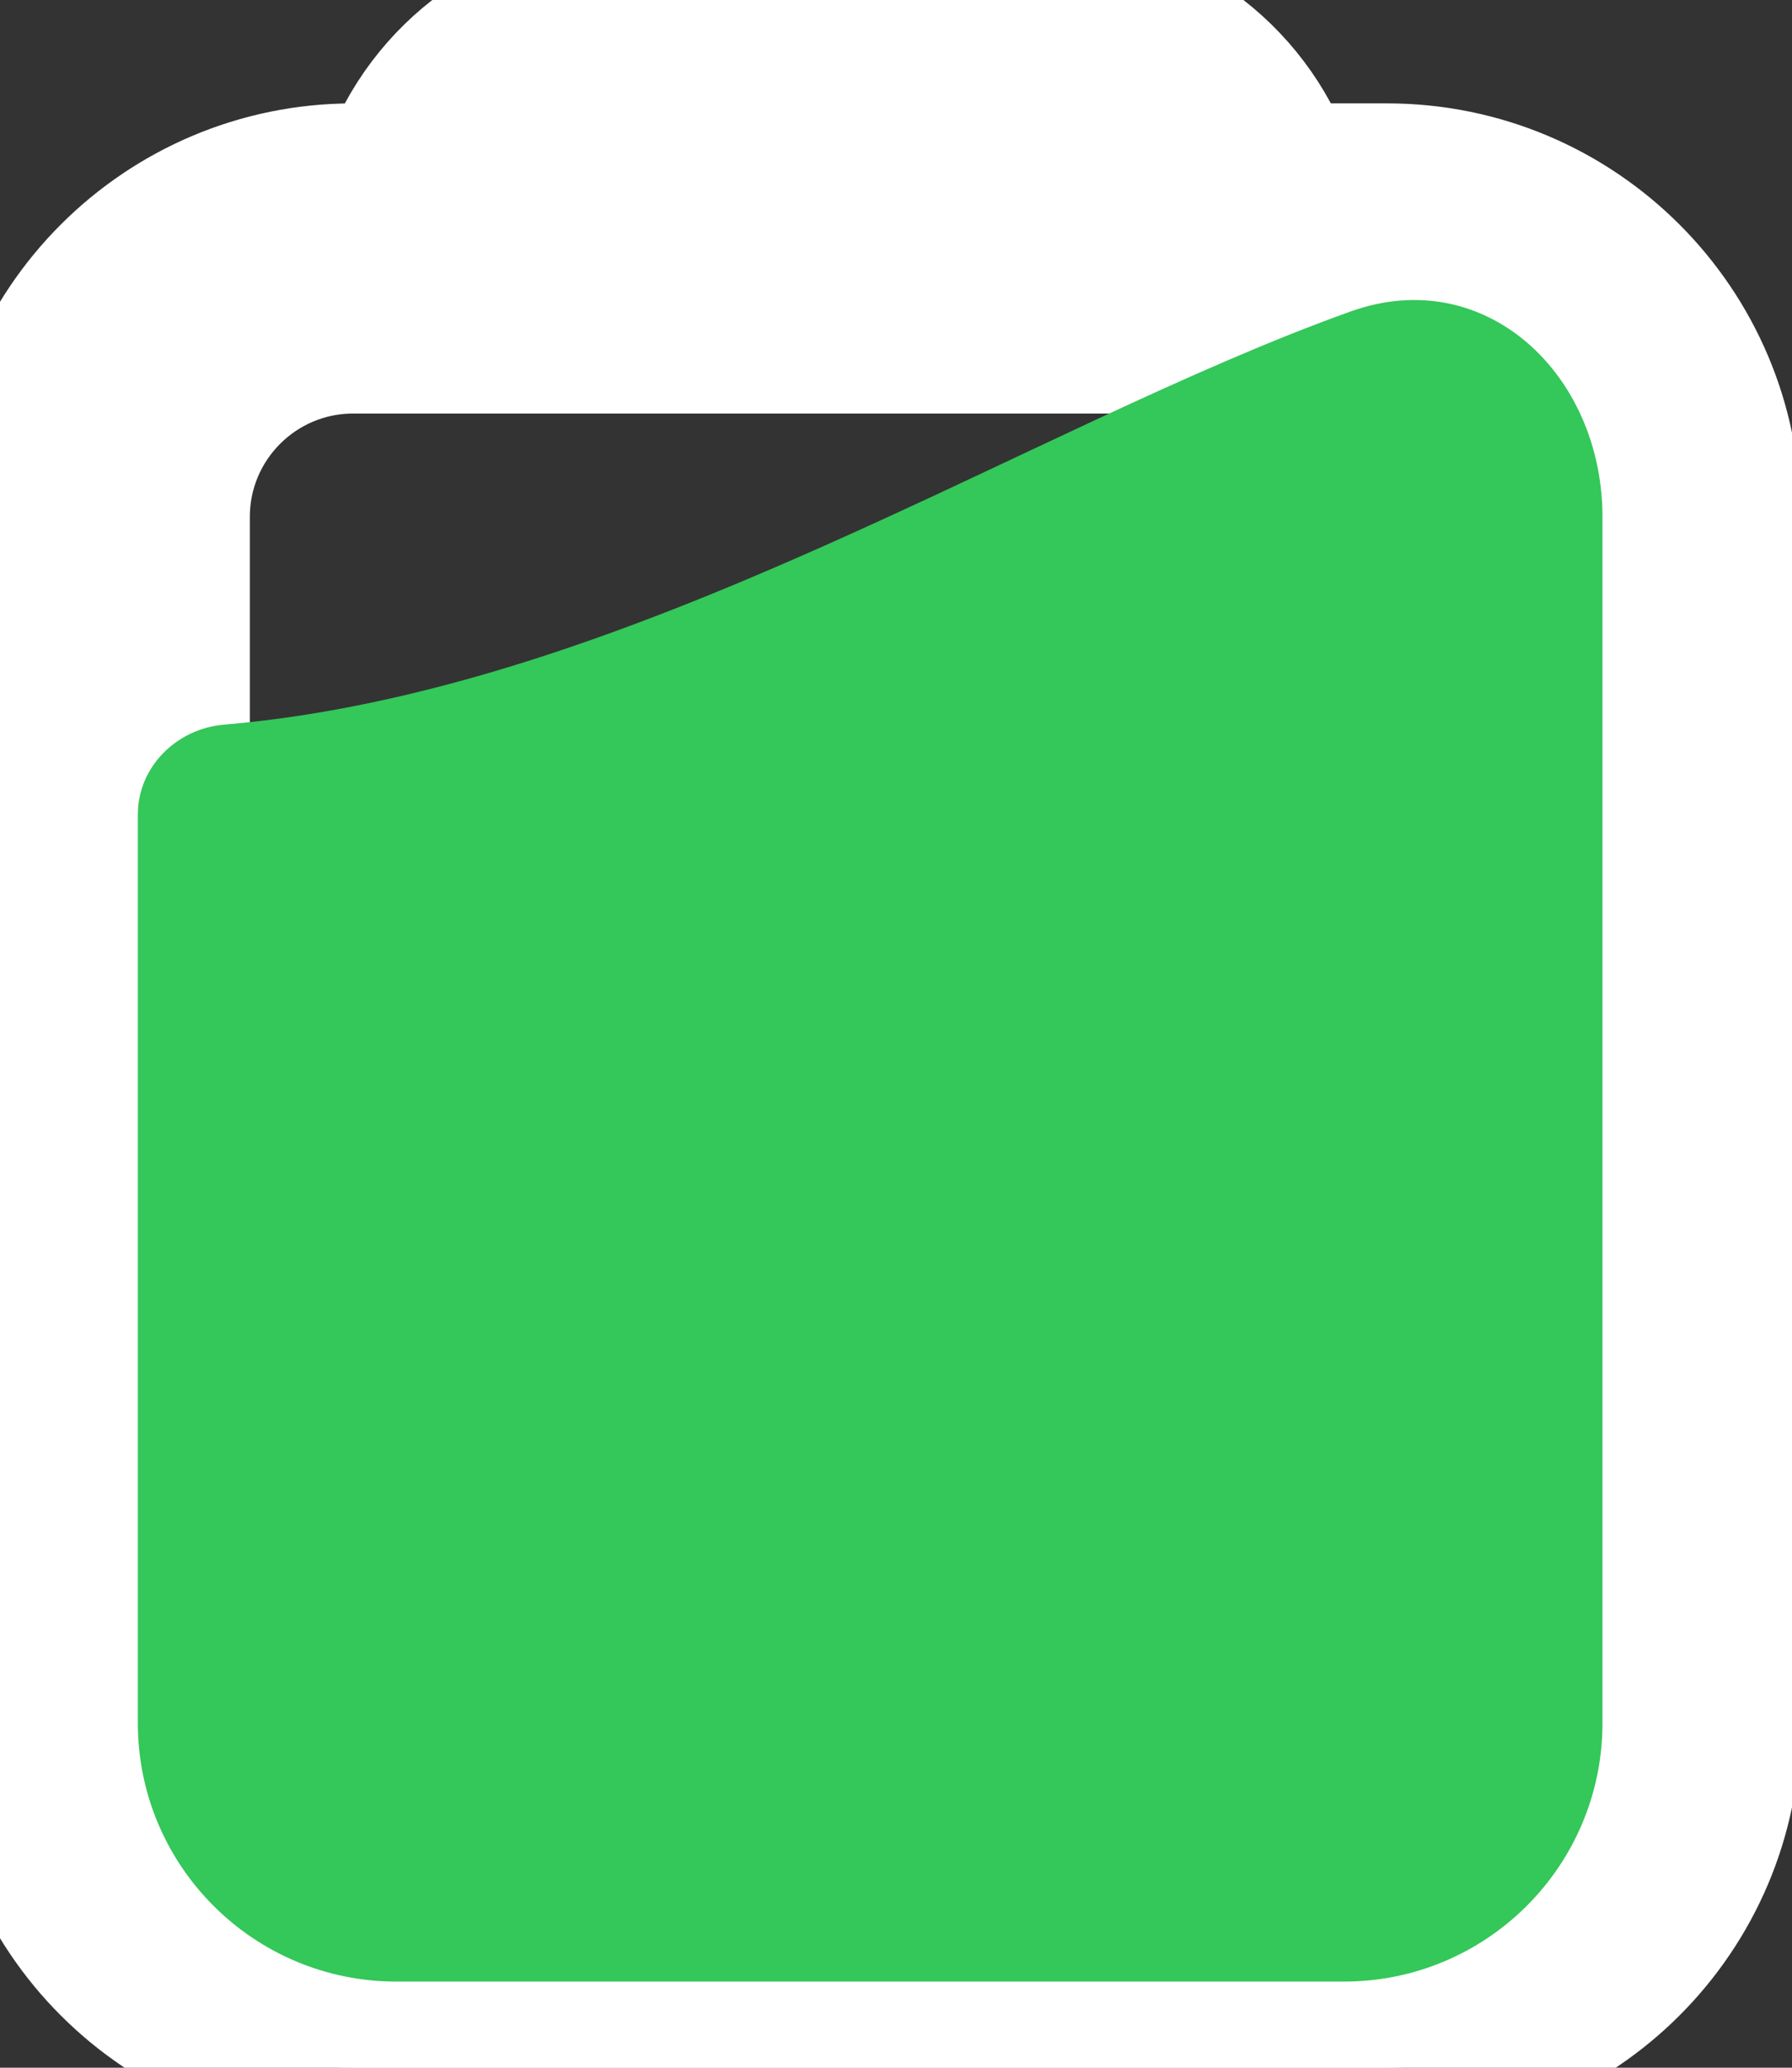 <svg xmlns="http://www.w3.org/2000/svg" width="26" height="30" viewBox="0 0 26 30" fill="none">
  <rect x="0" y="0" width="26" height="30" fill="#333333" stroke="none"/>
  <path fill-rule="evenodd" clip-rule="evenodd" d="M5.651 2.5C6.166 1.044 7.555 0 9.188 0H15.125C16.758 0 18.147 1.044 18.662 2.5H20.125C22.886 2.5 25.125 4.739 25.125 7.5V25C25.125 27.761 22.886 30 20.125 30H5.125C2.364 30 0.125 27.761 0.125 25V7.5C0.125 4.739 2.364 2.5 5.125 2.5H5.651ZM9.181 2.5H15.131C15.129 2.5 15.127 2.5 15.125 2.5H9.188C9.186 2.5 9.184 2.5 9.181 2.5ZM5.125 5C3.744 5 2.625 6.119 2.625 7.5V25C2.625 26.381 3.744 27.5 5.125 27.5H20.125C21.506 27.5 22.625 26.381 22.625 25V7.5C22.625 6.119 21.506 5 20.125 5H5.125Z" fill="white" stroke="white" stroke-width="2" stroke-linecap="round" stroke-linejoin="round"/>
    <path d="M5.75 28.75L19.5 28.75C21.571 28.75 23.25 27.071 23.25 25L23.25 7.5C23.25 5.429 21.55 3.821 19.599 4.518C14.94 6.182 9.132 10.015 3.248 10.514C2.56 10.573 2 11.128 2 11.818L2 25C2 27.071 3.679 28.75 5.75 28.75Z" fill="#34C759"/>
</svg>